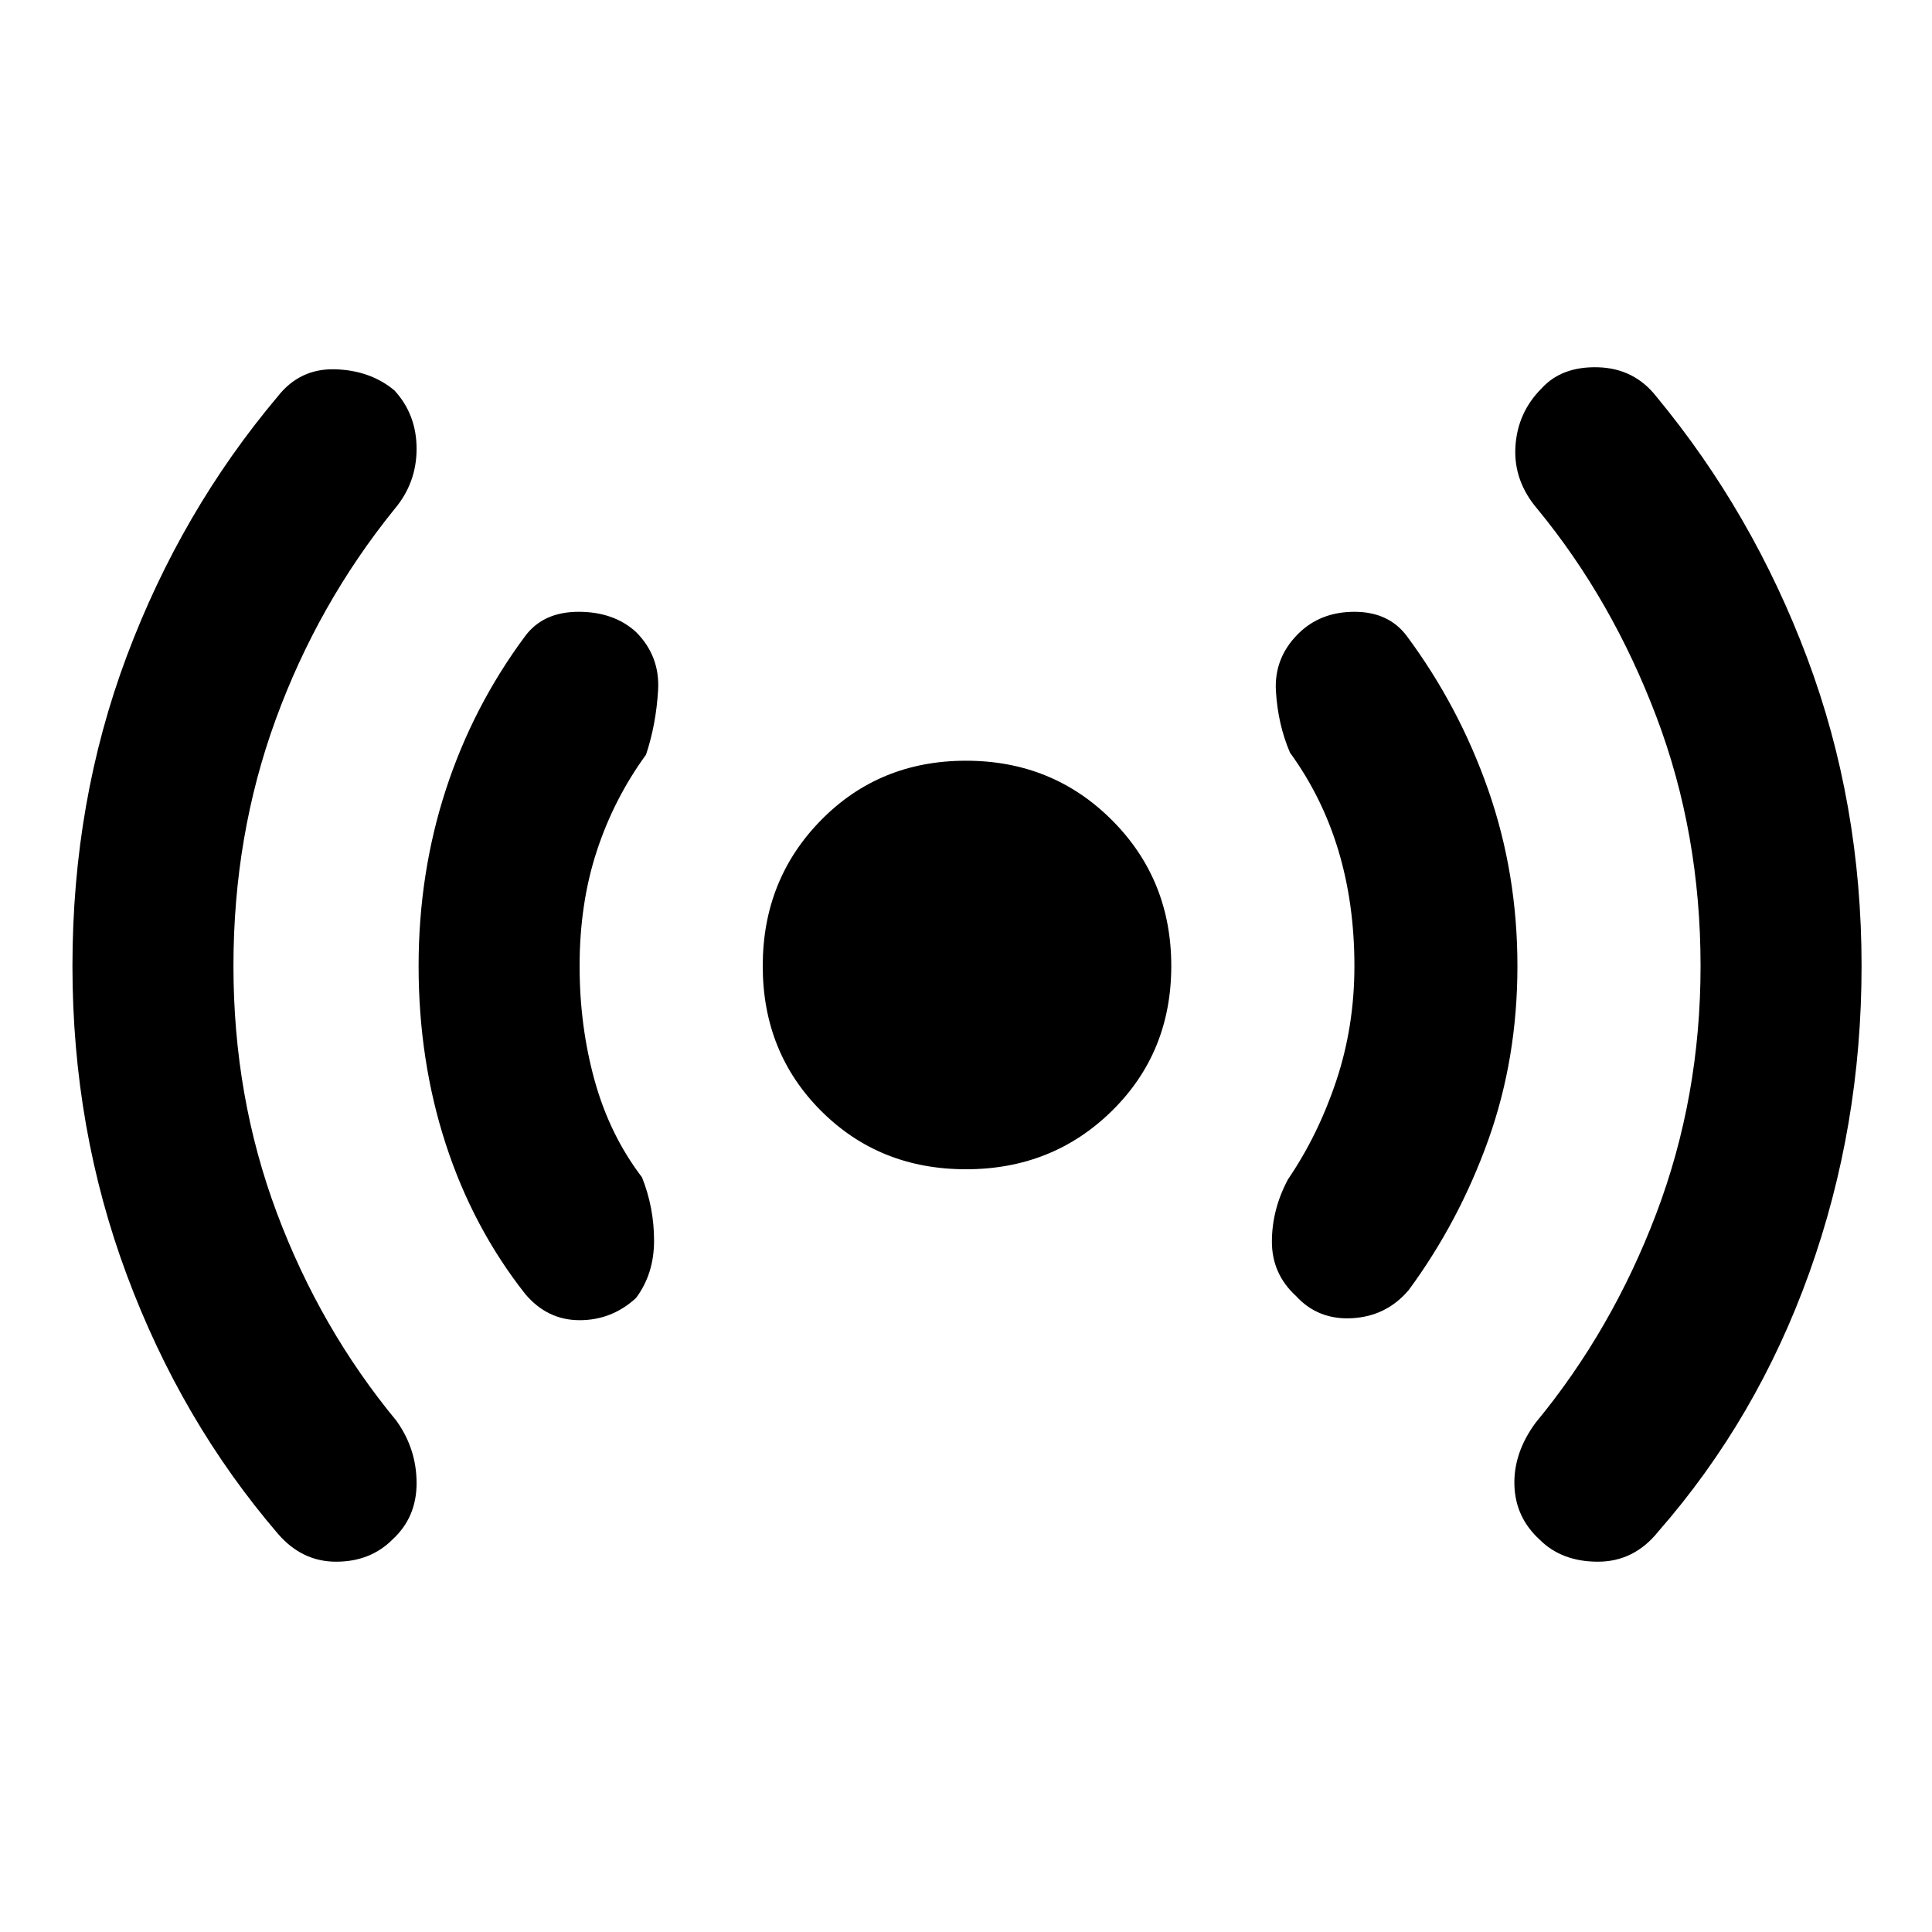 <svg xmlns="http://www.w3.org/2000/svg" height="48" viewBox="0 -960 960 960" width="48"><path d="M116-480q0 65 21.5 122.5T197-254q10 14 10 31t-12 28q-11 11-28 11t-29-14q-48-56-75-128.5T36-480q0-82 27-154t75-129q11-14 28.5-13.5T196-766q11 12 11 29t-11 30q-38 47-59 104.5T116-480Zm172 0q0 30 7.5 57t23.5 48q6 15 6 31.5t-9 28.5q-12 11-28 11t-27-13q-26-33-39.5-74.5T208-480q0-46 13.5-87.5T261-644q9-12 26.5-12t28.5 10q12 12 11 29t-6 32q-16 22-24.5 48t-8.5 57Zm192 101q-43 0-72-29t-29-72q0-43 29-72.5t72-29.5q43 0 72.5 29.5T582-480q0 43-29.5 72T480-379Zm193-101q0-31-8-57.5T641-586q-6-14-7-30.5t11-28.5q11-11 28-11t26 12q26 35 40.5 76.5T754-480q0 46-14.5 86.5T700-319q-11 13-28 14t-28-11q-12-11-12-27t8-31q15-22 24-49t9-57Zm172 0q0-66-22-124t-59-103q-12-14-11-31t13-29q10-11 28-10.5t29 14.5q48 58 75 130t27 153q0 80-26 152.5T824-199q-12 15-30 15t-29-11q-12-11-12.5-27t10.5-31q38-46 60-104t22-123Z"/></svg>